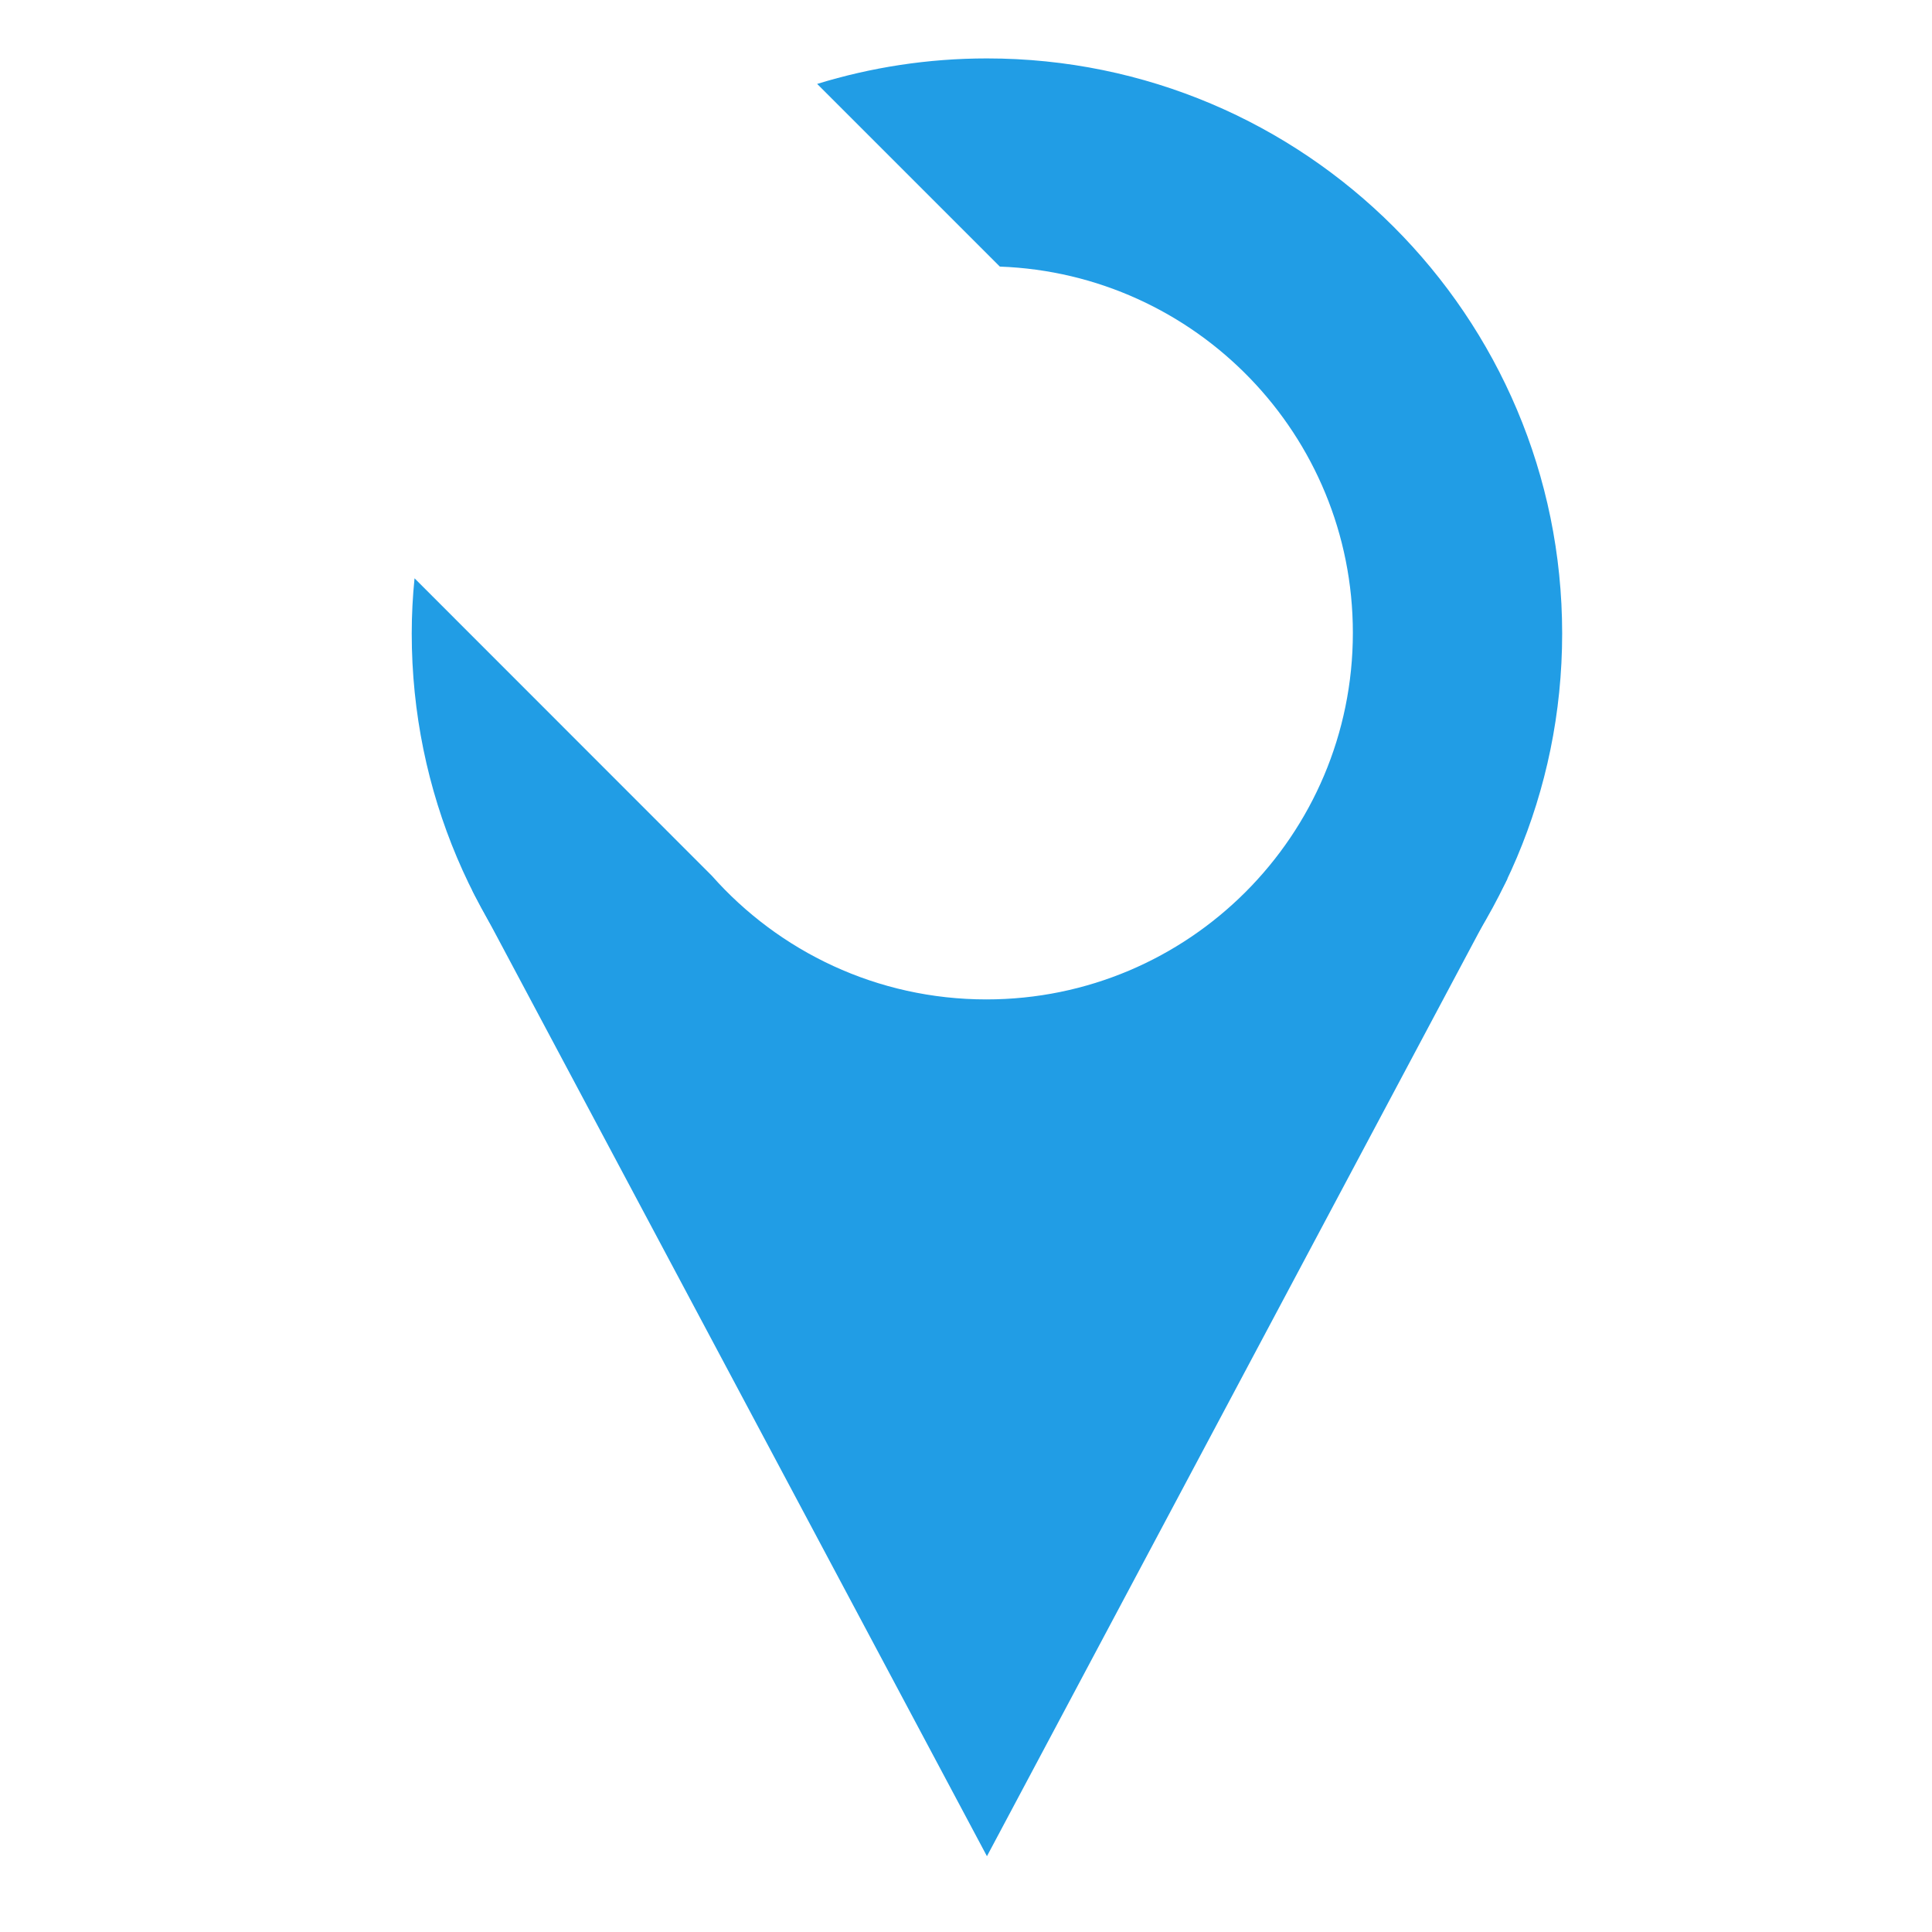 <?xml version="1.0" encoding="utf-8"?>
<!-- Generator: Adobe Illustrator 16.0.4, SVG Export Plug-In . SVG Version: 6.00 Build 0)  -->
<!DOCTYPE svg PUBLIC "-//W3C//DTD SVG 1.1//EN" "http://www.w3.org/Graphics/SVG/1.1/DTD/svg11.dtd">
<svg version="1.1" id="Layer_1" xmlns="http://www.w3.org/2000/svg" xmlns:xlink="http://www.w3.org/1999/xlink" x="0px" y="0px"
	 width="13.791px" height="13.792px" viewBox="0 0 13.791 13.792" enable-background="new 0 0 13.791 13.792" xml:space="preserve">
<g>
	<g>
		<path fill="#219DE5" d="M7.045,0.417c-0.422,0-0.828,0.064-1.212,0.182l1.304,1.304c1.4,0.051,2.52,1.202,2.52,2.614
			c0,1.446-1.172,2.617-2.616,2.617c-0.78,0-1.481-0.342-1.96-0.883L2.959,4.128c-0.013,0.13-0.02,0.261-0.02,0.394
			c0,2.268,1.838,4.105,4.105,4.105c2.269,0,4.107-1.838,4.107-4.105S9.313,0.417,7.045,0.417z"/>
	</g>
	<polygon fill="#219DE5" points="10.761,6.271 7.045,7.775 3.371,6.355 7.045,13.25 	"/>
</g>
</svg>
